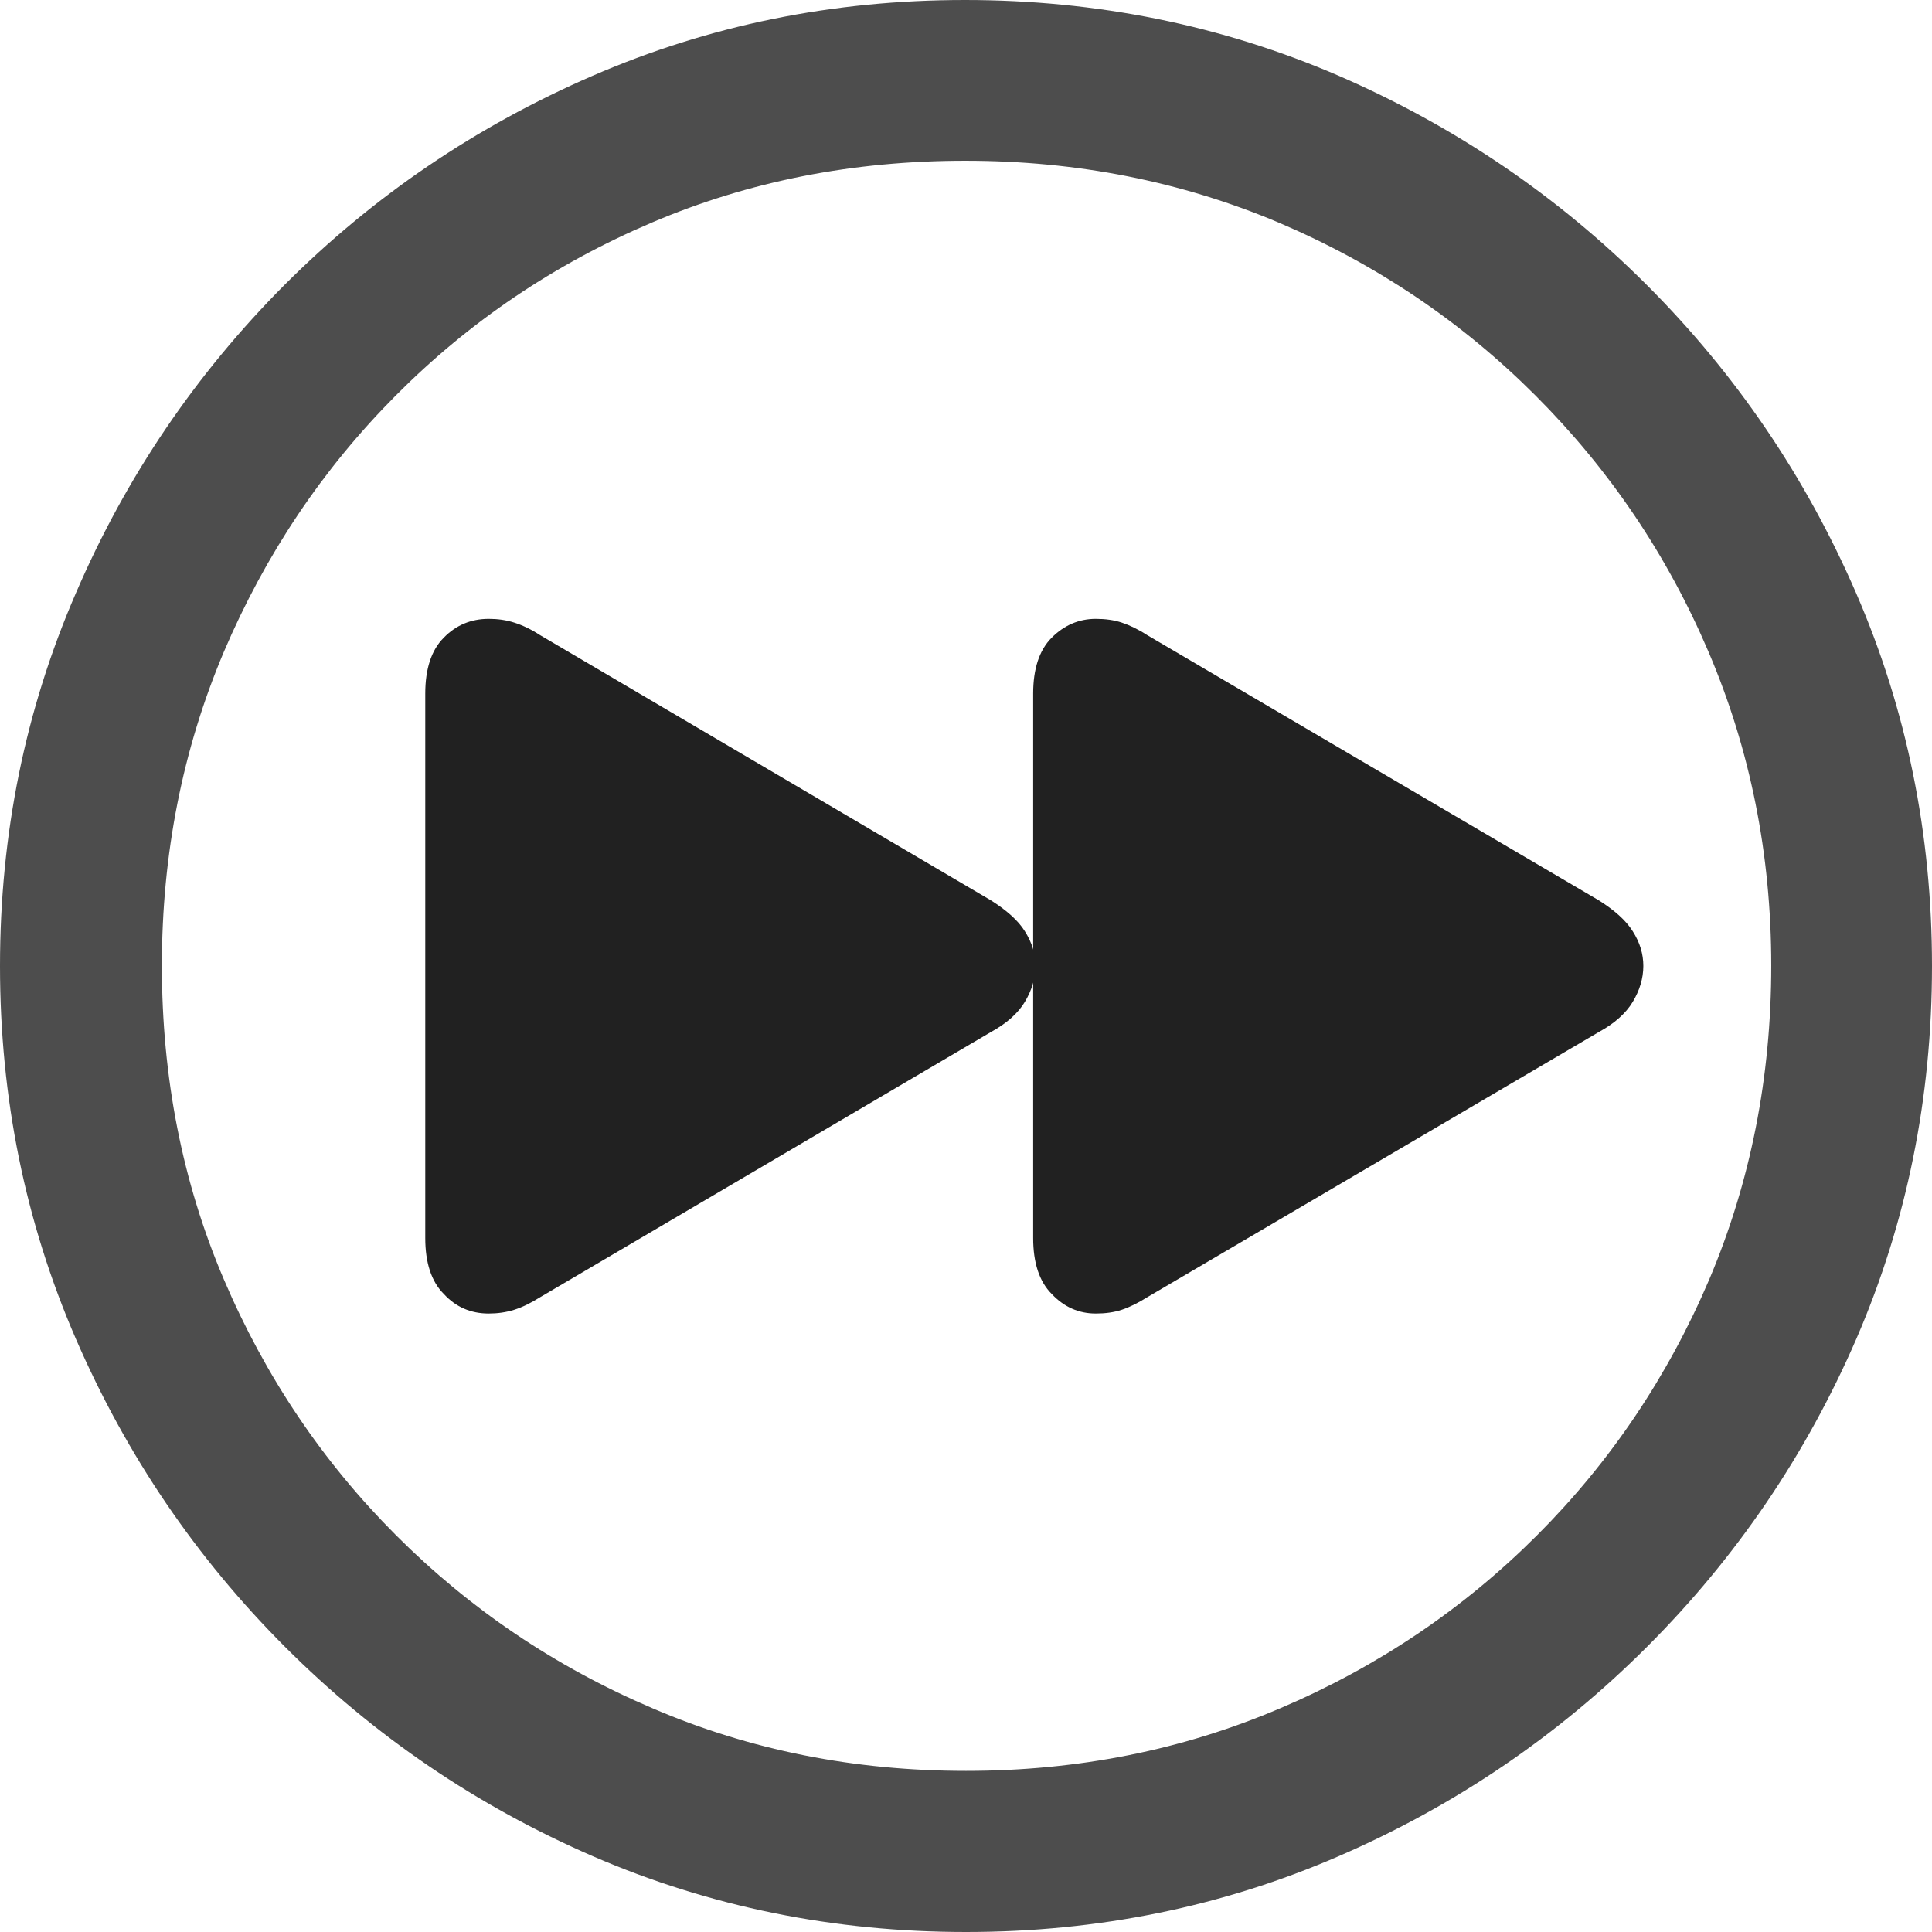 <?xml version="1.0" ?><!-- Generator: Adobe Illustrator 25.0.0, SVG Export Plug-In . SVG Version: 6.00 Build 0)  --><svg xmlns="http://www.w3.org/2000/svg" xmlns:xlink="http://www.w3.org/1999/xlink" version="1.1" id="Layer_1" x="0px" y="0px" viewBox="0 0 512 512" style="enable-background:new 0 0 512 512;" xml:space="preserve">
<path d="M256,512c35,0,67.9-6.7,98.8-20.1c30.9-13.4,58.1-31.9,81.7-55.5c23.6-23.6,42.1-50.8,55.5-81.7  C505.3,323.9,512,291,512,256s-6.7-67.9-20.1-98.8c-13.4-30.9-31.9-58.1-55.5-81.7c-23.6-23.6-50.9-42.1-81.8-55.5  C323.7,6.7,290.7,0,255.7,0S187.9,6.7,157,20.1C126.1,33.5,98.9,52,75.4,75.5c-23.5,23.6-42,50.8-55.3,81.7C6.7,188.1,0,221,0,256  s6.7,67.9,20.1,98.8c13.4,30.9,31.9,58.1,55.5,81.7c23.6,23.6,50.8,42.1,81.7,55.5C188.1,505.3,221,512,256,512z M256,469.3  c-29.6,0-57.3-5.5-83.1-16.6c-25.8-11-48.4-26.3-67.9-45.8c-19.5-19.5-34.7-42.1-45.7-67.9c-11-25.8-16.4-53.5-16.4-83.1  c0-29.6,5.5-57.3,16.4-83.1c11-25.8,26.1-48.4,45.6-68s42-34.8,67.8-45.8c25.8-11,53.5-16.4,83.1-16.4c29.6,0,57.3,5.5,83.1,16.4  c25.8,11,48.4,26.2,68,45.8c19.6,19.6,34.9,42.2,45.9,68c11,25.8,16.6,53.5,16.6,83.1c0,29.6-5.5,57.3-16.4,83.1  c-11,25.8-26.2,48.4-45.7,67.9c-19.5,19.5-42.2,34.8-68,45.8C313.3,463.8,285.6,469.3,256,469.3z" class="hierarchical-0:secondary SFSymbolsPreview4D4D4D" style="fill: #4D4D4D;"/>
<path d="M129.5,348.1c2.3,0,4.6-0.3,6.8-1c2.2-0.7,4.4-1.8,6.8-3.3l119.5-70.3c4.2-2.3,7.2-5,9-8c1.8-3,2.8-6.2,2.8-9.5  c0-3.2-0.9-6.2-2.8-9.2c-1.8-2.9-4.9-5.6-9-8.2l-119.5-70.3c-2.3-1.5-4.6-2.6-6.8-3.3c-2.2-0.7-4.4-1-6.8-1c-4.7,0-8.7,1.7-11.9,5  c-3.3,3.3-4.9,8.3-4.9,14.8v144.3c0,6.5,1.6,11.5,4.9,14.8C120.8,346.4,124.8,348.1,129.5,348.1z M290.4,348.1c2.5,0,4.8-0.3,6.9-1  c2.1-0.7,4.3-1.8,6.7-3.3l119.7-70.3c4.2-2.3,7.2-5,9-8s2.8-6.2,2.8-9.5c0-3.2-0.9-6.2-2.8-9.2s-4.9-5.6-9-8.2l-119.7-70.3  c-2.3-1.5-4.6-2.6-6.7-3.3c-2.1-0.7-4.4-1-6.9-1c-4.5,0-8.4,1.7-11.7,5c-3.3,3.3-4.9,8.3-4.9,14.8v144.3c0,6.5,1.6,11.5,4.9,14.8  C282,346.4,285.9,348.1,290.4,348.1z" class="hierarchical-1:primary SFSymbolsPreview212121" style="fill: #212121;"/>
</svg>